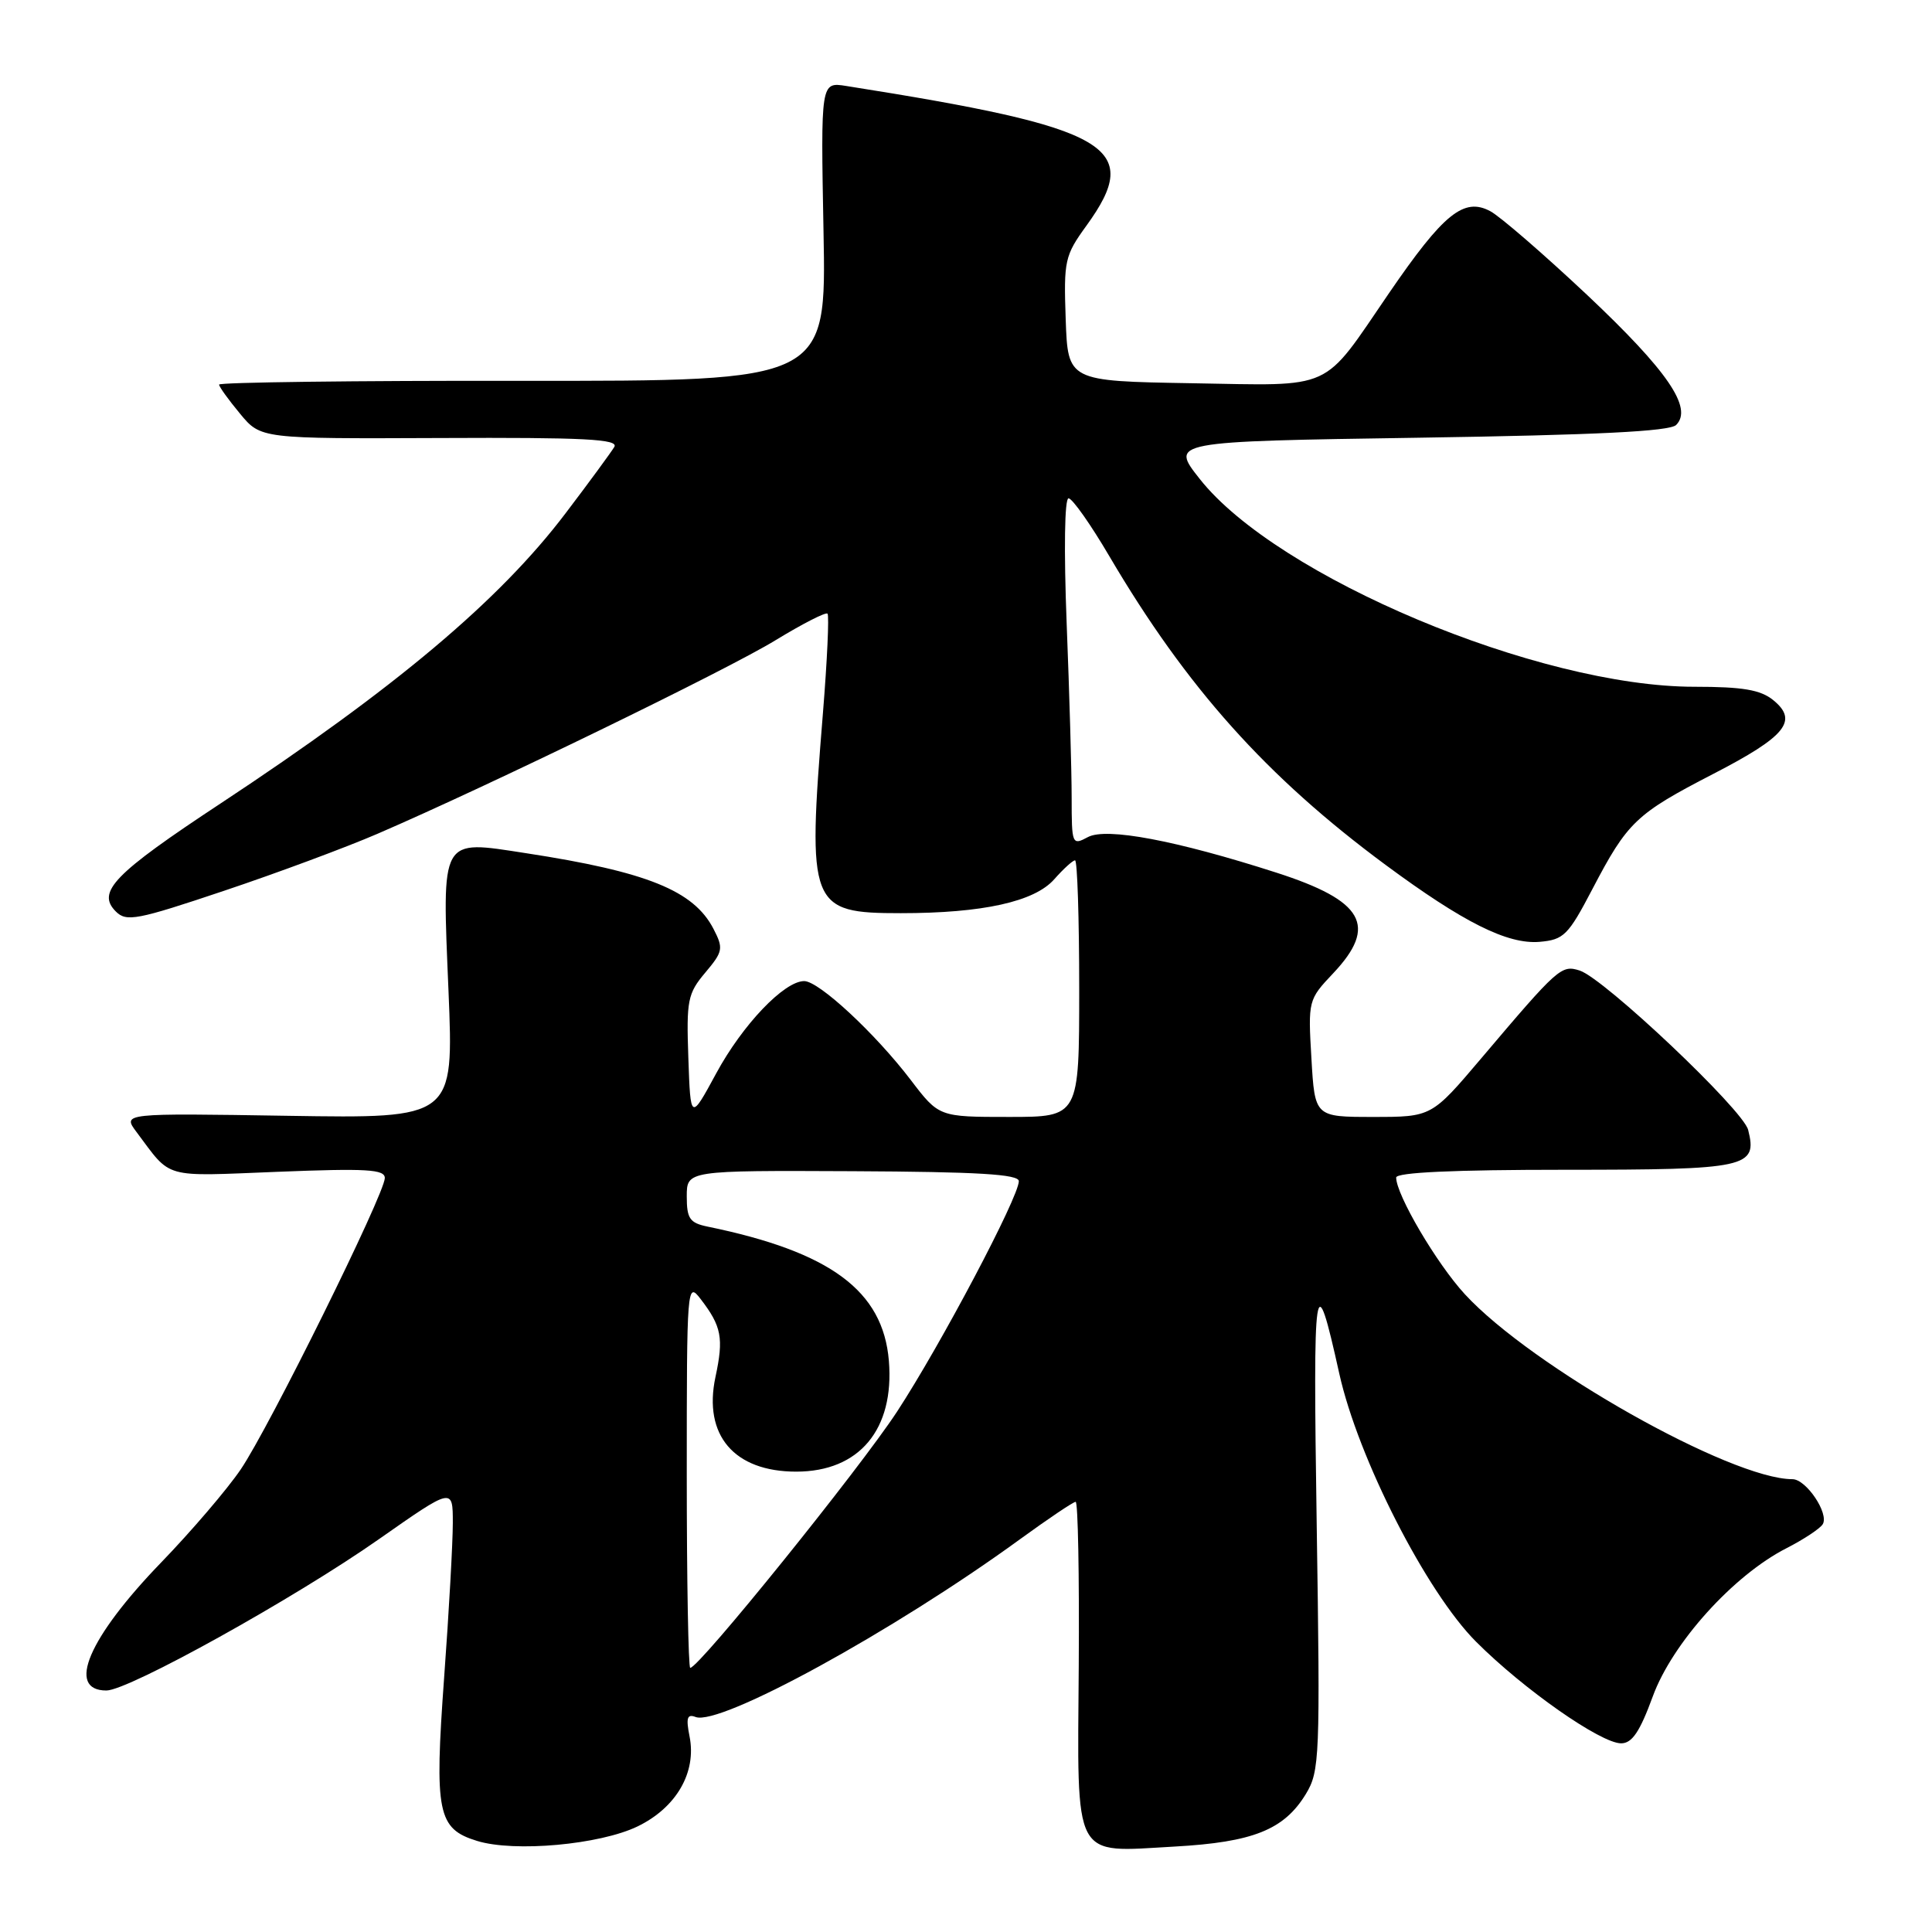 <?xml version="1.0" encoding="UTF-8" standalone="no"?>
<!DOCTYPE svg PUBLIC "-//W3C//DTD SVG 1.1//EN" "http://www.w3.org/Graphics/SVG/1.1/DTD/svg11.dtd" >
<svg xmlns="http://www.w3.org/2000/svg" xmlns:xlink="http://www.w3.org/1999/xlink" version="1.1" viewBox="0 0 256 256">
 <g >
 <path fill="currentColor"
d=" M 84.48 242.01 C 89.62 239.52 92.32 234.85 91.37 230.09 C 90.88 227.63 91.05 227.08 92.17 227.51 C 95.39 228.75 118.41 216.14 135.11 203.99 C 138.88 201.25 142.22 199.00 142.53 199.00 C 142.84 199.00 143.02 208.76 142.94 220.69 C 142.76 246.86 142.01 245.44 155.63 244.68 C 166.03 244.10 170.14 242.46 173.03 237.72 C 174.87 234.69 174.94 232.90 174.47 202.02 C 173.97 168.94 174.21 167.34 177.46 182.00 C 179.94 193.19 189.00 210.95 195.59 217.54 C 201.89 223.85 212.11 231.00 214.81 231.00 C 216.26 231.00 217.29 229.46 219.00 224.79 C 221.58 217.72 229.68 208.73 236.73 205.14 C 239.00 203.98 241.16 202.55 241.52 201.97 C 242.39 200.56 239.33 196.00 237.51 196.00 C 229.35 196.00 202.95 181.10 194.10 171.49 C 190.37 167.44 185.00 158.32 185.00 156.03 C 185.00 155.35 192.65 155.00 207.38 155.00 C 231.55 155.00 232.90 154.71 231.64 149.72 C 230.98 147.06 212.54 129.62 209.31 128.60 C 206.88 127.83 206.47 128.20 196.26 140.25 C 189.69 148.00 189.69 148.00 181.95 148.00 C 174.22 148.00 174.22 148.00 173.77 140.25 C 173.32 132.58 173.35 132.46 176.66 128.96 C 182.59 122.67 180.72 119.36 169.13 115.63 C 155.82 111.35 146.59 109.61 144.15 110.92 C 142.06 112.04 142.00 111.91 142.00 105.69 C 142.00 102.19 141.70 91.82 141.34 82.66 C 140.96 72.87 141.06 66.01 141.59 66.03 C 142.09 66.04 144.53 69.50 147.00 73.71 C 157.23 91.10 167.82 102.93 183.58 114.59 C 193.91 122.23 199.75 125.15 203.99 124.80 C 207.21 124.52 207.79 123.95 211.00 117.81 C 215.66 108.90 216.77 107.84 227.01 102.55 C 236.66 97.57 238.33 95.50 234.95 92.76 C 233.27 91.40 230.91 91.00 224.52 91.00 C 203.86 91.00 169.22 76.45 158.97 63.46 C 155.05 58.50 155.05 58.50 187.98 58.00 C 211.58 57.64 221.24 57.16 222.10 56.31 C 224.34 54.06 220.98 49.15 210.30 39.08 C 204.56 33.69 198.80 28.70 197.48 27.99 C 193.98 26.11 191.28 28.29 184.06 38.83 C 175.06 51.98 176.99 51.10 157.89 50.78 C 141.50 50.50 141.50 50.50 141.21 42.30 C 140.94 34.53 141.08 33.87 143.96 29.90 C 151.55 19.42 147.28 16.94 112.12 11.39 C 108.75 10.86 108.75 10.86 109.12 30.68 C 109.50 50.50 109.50 50.50 69.25 50.46 C 47.11 50.43 29.01 50.66 29.03 50.96 C 29.04 51.26 30.29 52.99 31.81 54.82 C 34.56 58.14 34.56 58.14 58.36 58.04 C 77.48 57.95 82.01 58.19 81.40 59.22 C 80.98 59.92 78.08 63.88 74.95 68.00 C 66.18 79.58 52.33 91.22 29.23 106.46 C 15.07 115.80 12.76 118.19 15.35 120.78 C 16.75 122.18 18.15 121.91 29.70 118.03 C 36.74 115.67 45.88 112.27 50.00 110.49 C 64.70 104.15 96.39 88.74 102.75 84.84 C 106.31 82.67 109.41 81.08 109.65 81.31 C 109.88 81.55 109.61 87.49 109.04 94.52 C 106.96 120.16 107.28 121.00 119.36 121.00 C 130.22 121.00 137.08 119.48 139.70 116.50 C 140.91 115.13 142.15 114.00 142.45 114.00 C 142.75 114.00 143.00 121.65 143.00 131.00 C 143.00 148.00 143.00 148.00 133.71 148.00 C 124.41 148.00 124.41 148.00 120.67 143.09 C 115.95 136.91 108.51 130.00 106.56 130.00 C 103.91 130.00 98.40 135.77 94.91 142.21 C 91.50 148.50 91.50 148.50 91.21 140.19 C 90.94 132.54 91.12 131.65 93.45 128.88 C 95.81 126.08 95.88 125.67 94.54 123.08 C 91.92 118.01 85.73 115.51 69.69 113.05 C 58.25 111.29 58.57 110.72 59.43 131.34 C 60.13 148.20 60.13 148.20 38.17 147.85 C 16.22 147.50 16.22 147.50 18.09 150.00 C 22.80 156.28 21.38 155.88 36.80 155.27 C 48.57 154.80 51.00 154.94 50.99 156.10 C 50.97 158.21 35.65 189.19 31.90 194.70 C 30.11 197.34 25.36 202.89 21.36 207.03 C 11.72 217.00 8.73 224.00 14.10 224.00 C 17.04 224.00 39.06 211.77 50.25 203.92 C 60.00 197.09 60.00 197.09 60.00 201.79 C 60.00 204.38 59.49 213.60 58.85 222.28 C 57.55 240.20 57.97 242.32 63.21 243.93 C 68.16 245.46 79.47 244.43 84.48 242.01 Z  M 91.00 195.37 C 91.00 170.32 91.04 169.79 92.83 172.12 C 95.62 175.75 95.91 177.29 94.80 182.47 C 93.16 190.18 97.28 195.00 105.50 195.00 C 113.86 195.00 118.53 189.41 117.78 180.31 C 117.01 171.03 110.03 165.87 93.75 162.53 C 91.39 162.04 91.00 161.47 91.00 158.53 C 91.00 155.09 91.00 155.09 113.00 155.19 C 129.54 155.27 135.00 155.59 135.00 156.51 C 135.00 158.61 124.65 178.20 118.87 187.04 C 113.91 194.62 92.63 221.00 91.46 221.00 C 91.21 221.00 91.00 209.46 91.00 195.37 Z "/>
</g>
</svg>